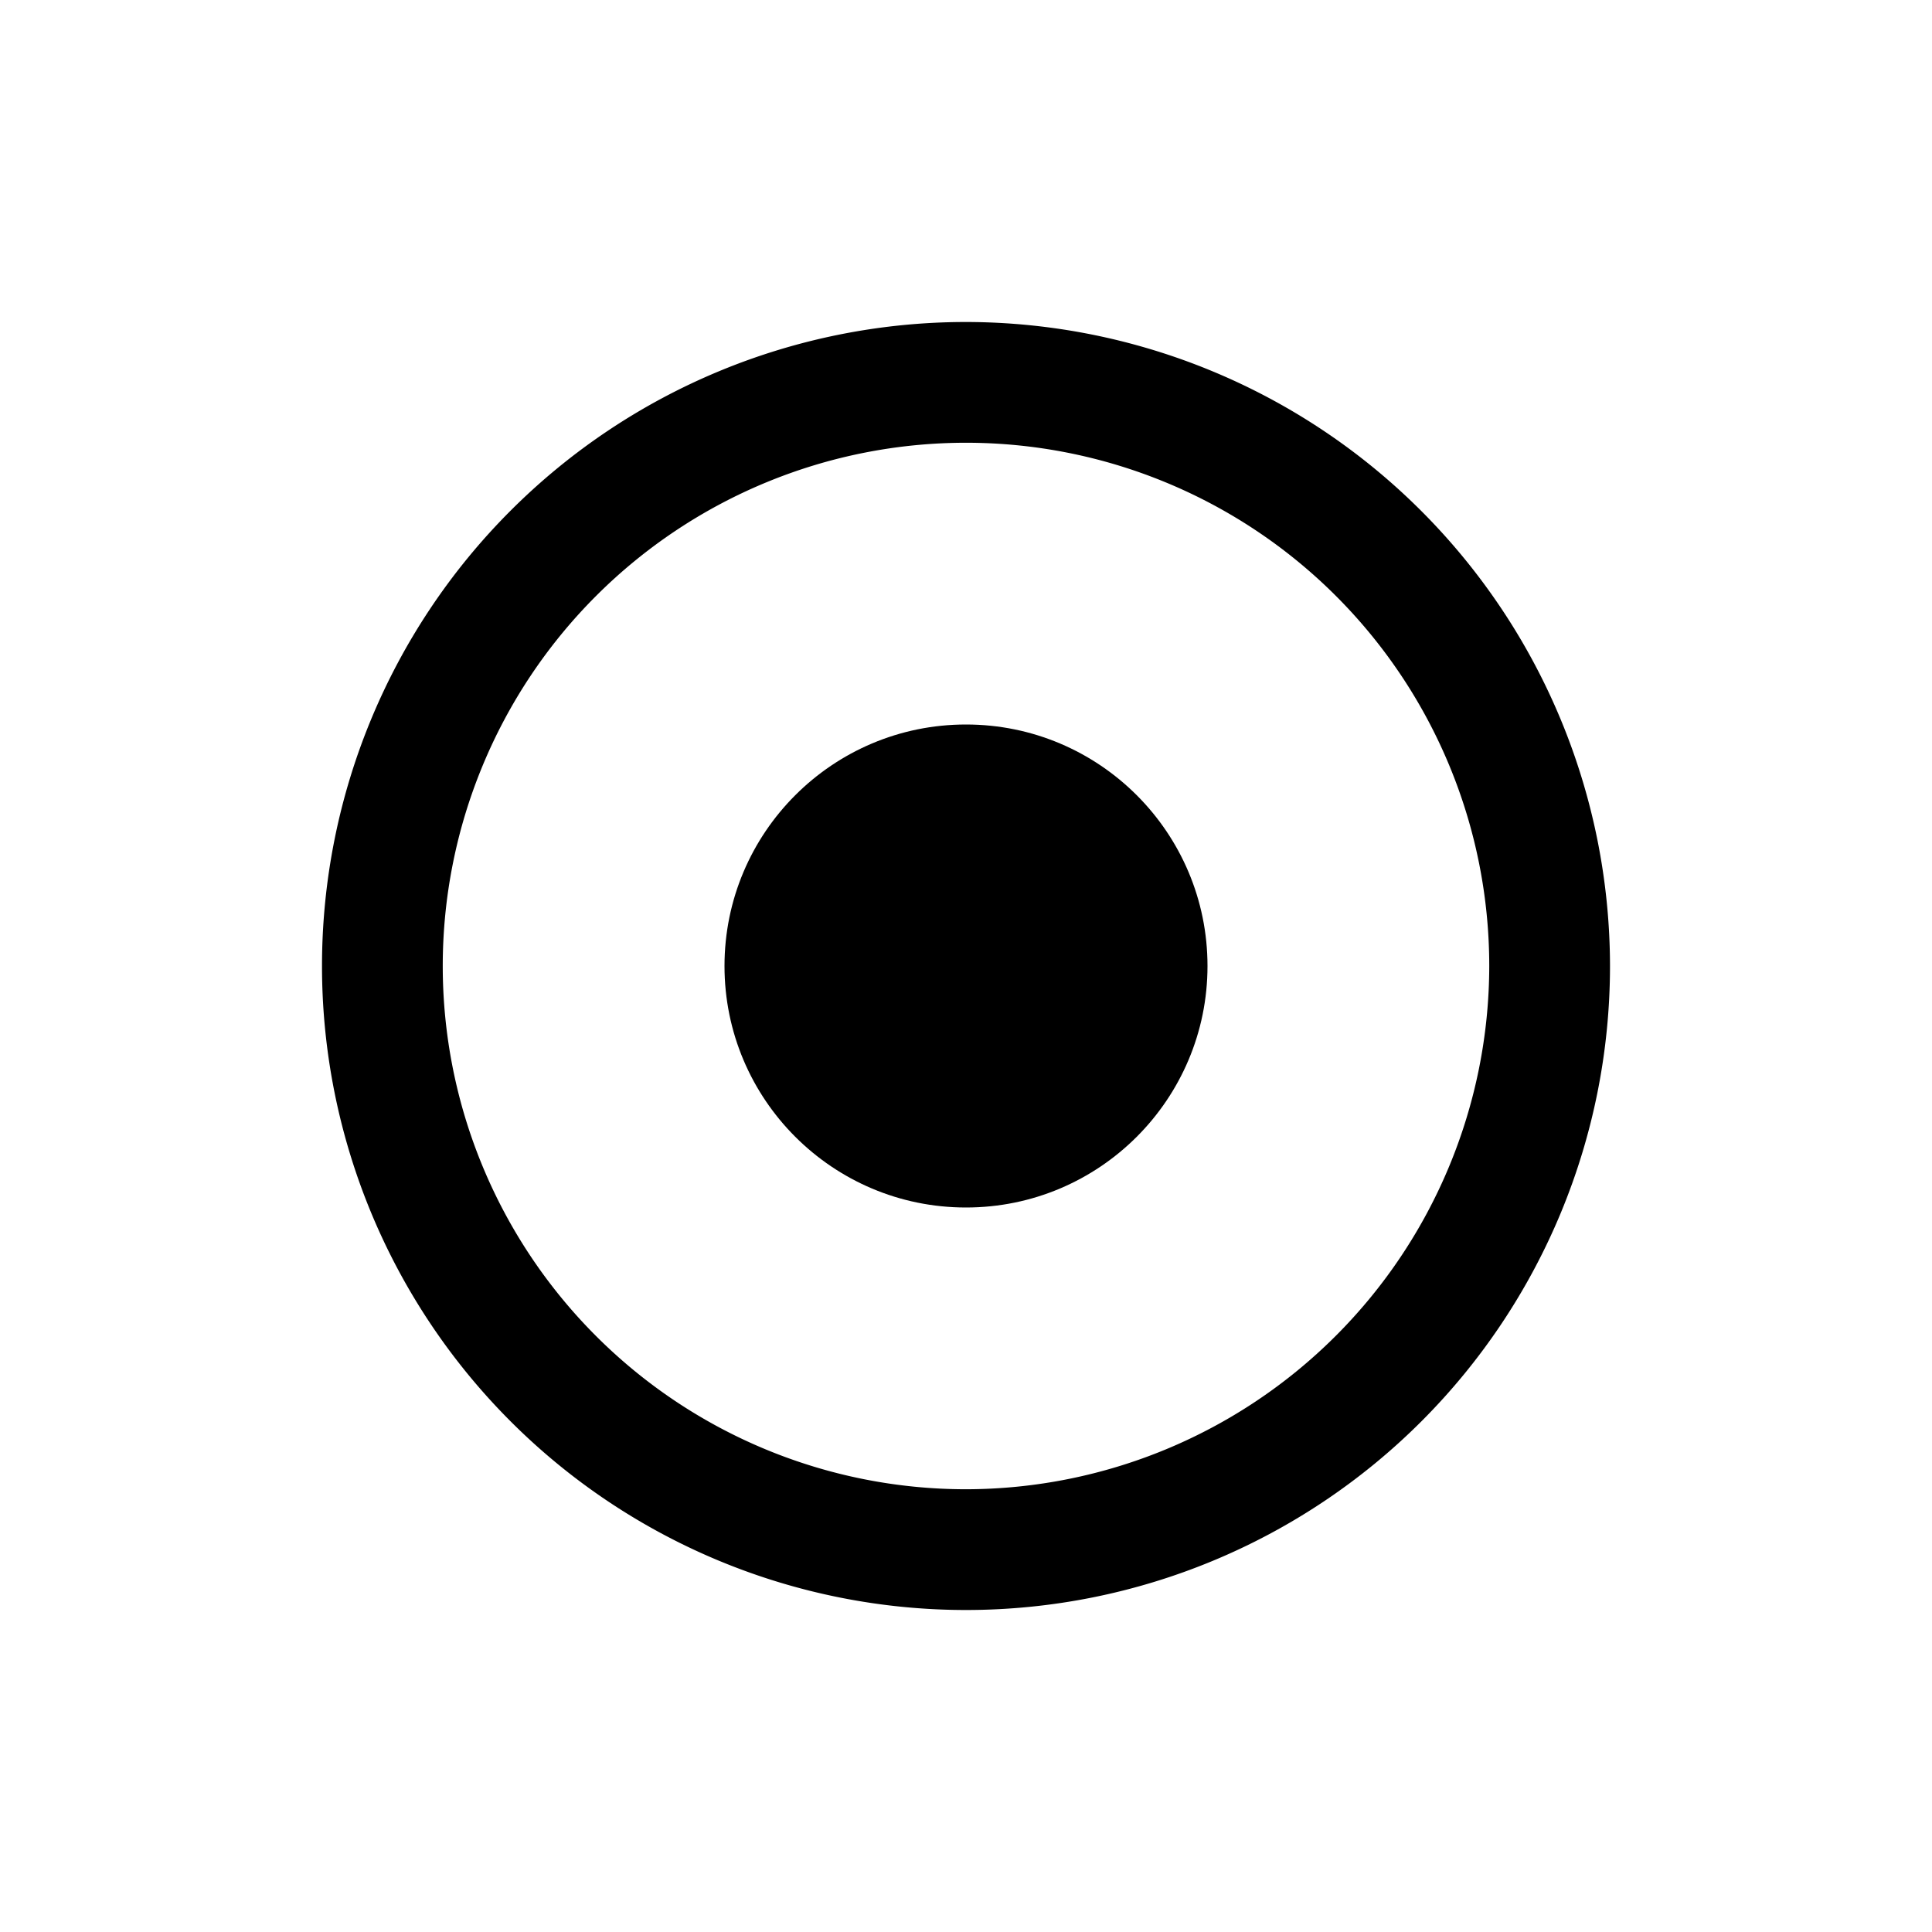 <svg id="icons" xmlns="http://www.w3.org/2000/svg" viewBox="0 0 24 24"><title>10-11-radio-button-m</title><rect id="canvas" width="24" height="24" style="fill:none"/><path d="M12,4a8,8,0,1,0,8,8A8.009,8.009,0,0,0,12,4Zm0,14.5A6.5,6.5,0,1,1,18.5,12,6.508,6.508,0,0,1,12,18.5Z"/><circle cx="12" cy="12" r="3"/></svg>